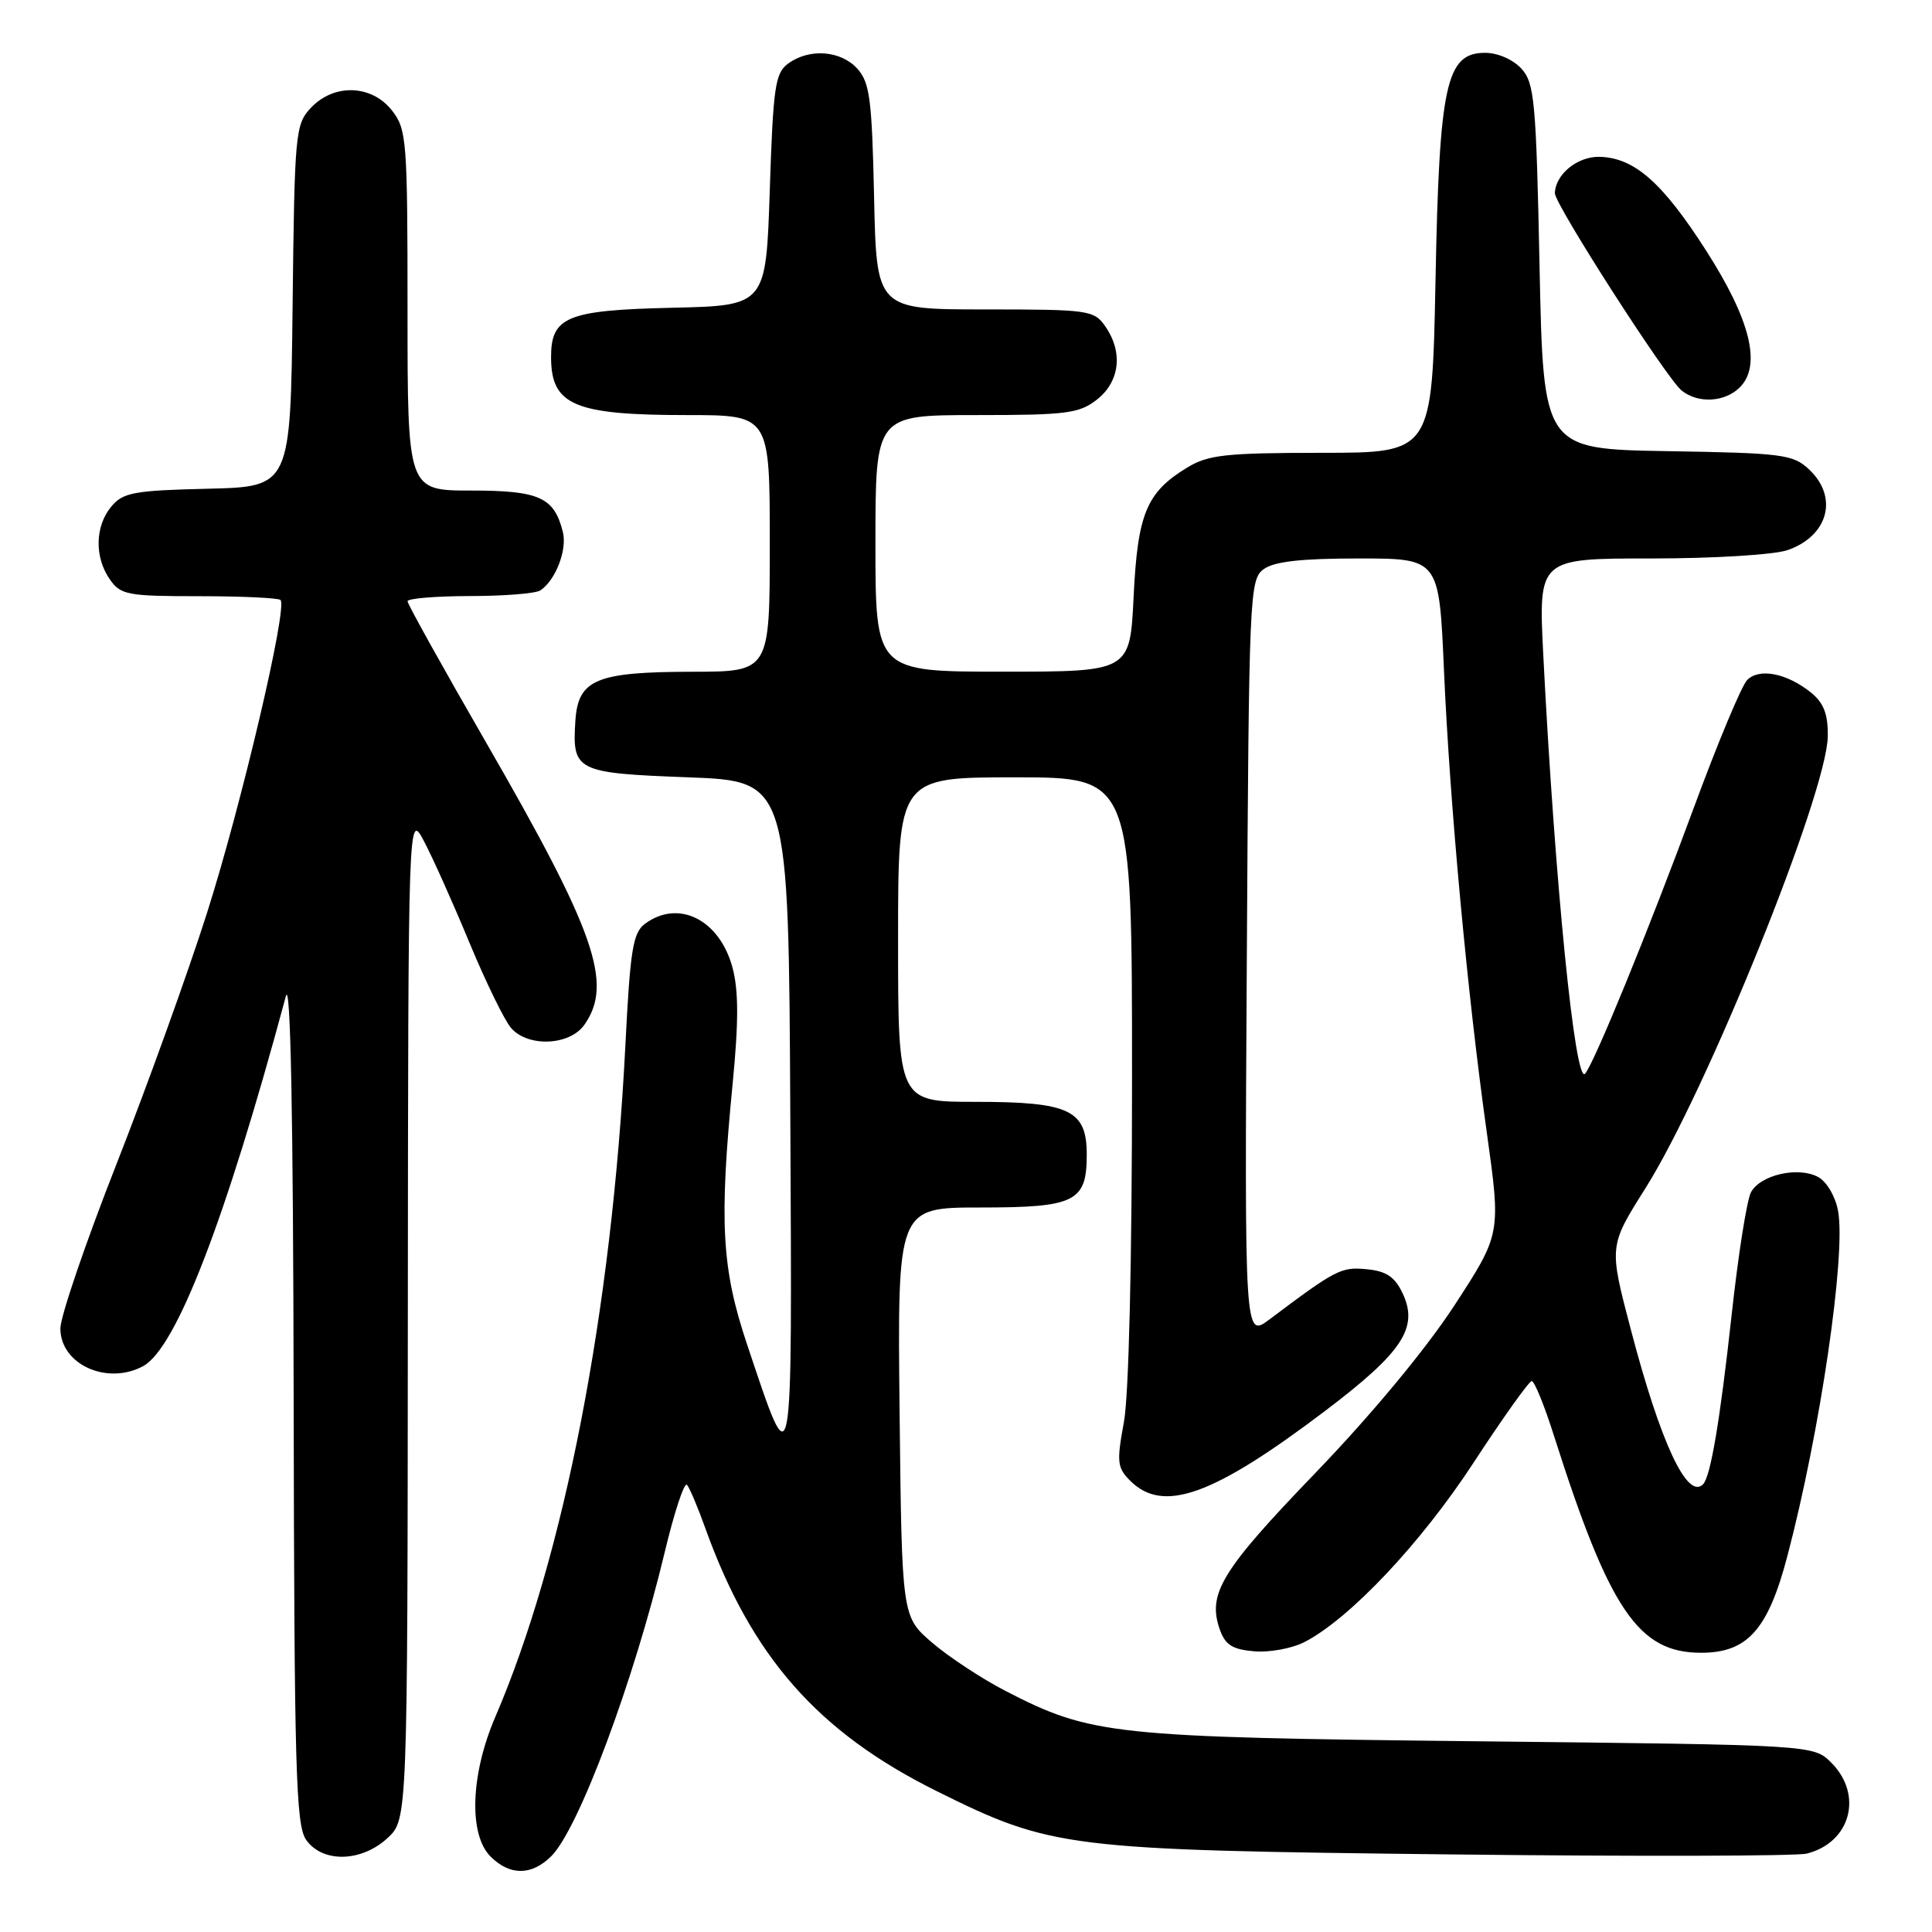 <?xml version="1.0" encoding="UTF-8" standalone="no"?>
<!DOCTYPE svg PUBLIC "-//W3C//DTD SVG 1.1//EN" "http://www.w3.org/Graphics/SVG/1.1/DTD/svg11.dtd" >
<svg xmlns="http://www.w3.org/2000/svg" xmlns:xlink="http://www.w3.org/1999/xlink" version="1.1" viewBox="0 0 256 256">
 <g >
 <path fill="currentColor"
d=" M 73.06 245.94 C 76.69 242.31 83.99 222.74 88.06 205.75 C 89.34 200.38 90.68 196.33 91.03 196.75 C 91.38 197.16 92.48 199.75 93.46 202.50 C 99.58 219.53 108.37 229.52 124.13 237.34 C 139.38 244.91 141.24 245.14 192.23 245.72 C 216.83 246.00 238.06 245.95 239.41 245.61 C 245.22 244.15 246.92 237.83 242.65 233.56 C 240.30 231.21 240.30 231.21 195.90 230.73 C 147.34 230.20 144.58 229.91 133.24 224.06 C 130.08 222.43 125.70 219.54 123.50 217.65 C 119.50 214.21 119.50 214.21 119.20 187.10 C 118.91 160.00 118.91 160.00 129.88 160.00 C 142.49 160.00 144.00 159.25 144.00 152.99 C 144.00 147.08 141.73 146.00 129.28 146.00 C 119.00 146.00 119.00 146.00 119.00 124.50 C 119.00 103.00 119.00 103.00 134.50 103.00 C 150.00 103.00 150.00 103.00 150.00 142.82 C 150.00 167.00 149.58 184.92 148.92 188.46 C 147.95 193.71 148.03 194.48 149.76 196.21 C 154.13 200.57 160.73 198.20 175.63 186.92 C 185.89 179.14 188.02 175.90 185.83 171.32 C 184.81 169.18 183.67 168.42 181.09 168.18 C 177.71 167.85 177.02 168.21 168.21 174.83 C 164.91 177.30 164.91 177.30 165.21 127.07 C 165.49 78.68 165.57 76.79 167.44 75.42 C 168.83 74.40 172.42 74.00 180.03 74.00 C 190.69 74.00 190.69 74.00 191.33 88.75 C 192.11 106.64 194.44 131.77 197.00 150.00 C 198.89 163.50 198.89 163.50 192.70 173.00 C 188.92 178.79 181.74 187.44 174.29 195.18 C 161.86 208.08 159.97 211.17 161.62 215.89 C 162.35 217.97 163.29 218.56 166.21 218.81 C 168.23 218.98 171.23 218.42 172.87 217.57 C 178.89 214.45 188.29 204.48 195.27 193.79 C 199.15 187.85 202.61 183.00 202.96 183.00 C 203.32 183.00 204.65 186.26 205.91 190.25 C 213.27 213.36 217.10 219.00 225.40 219.00 C 231.54 219.00 234.27 215.95 236.83 206.21 C 241.19 189.68 244.63 166.19 243.55 160.43 C 243.19 158.51 242.03 156.55 240.90 155.95 C 238.25 154.53 233.24 155.68 232.01 157.99 C 231.47 158.99 230.32 166.27 229.46 174.16 C 227.90 188.37 226.66 195.67 225.66 196.68 C 223.57 198.77 220.02 191.16 216.08 176.12 C 213.19 165.12 213.19 165.12 218.01 157.48 C 226.12 144.64 242.08 105.09 242.19 97.58 C 242.23 94.63 241.66 93.15 239.99 91.79 C 236.79 89.20 233.09 88.47 231.50 90.12 C 230.76 90.88 227.59 98.47 224.45 107.00 C 218.55 123.01 211.23 140.92 210.03 142.27 C 208.71 143.78 206.03 116.99 204.49 86.75 C 203.85 74.00 203.85 74.00 218.77 74.00 C 227.09 74.00 235.10 73.51 236.87 72.89 C 242.27 71.01 243.63 65.88 239.71 62.20 C 237.59 60.21 236.22 60.03 220.96 59.78 C 204.50 59.50 204.50 59.50 204.00 35.35 C 203.55 13.42 203.33 11.01 201.60 9.10 C 200.49 7.89 198.47 7.00 196.79 7.00 C 191.61 7.00 190.71 11.11 190.21 37.25 C 189.76 60.00 189.76 60.00 175.13 60.00 C 162.39 60.01 160.09 60.26 157.30 61.96 C 151.91 65.24 150.74 68.07 150.21 79.06 C 149.73 89.00 149.73 89.00 132.87 89.00 C 116.00 89.00 116.00 89.00 116.00 72.00 C 116.00 55.00 116.00 55.00 129.37 55.00 C 141.37 55.00 143.00 54.79 145.37 52.93 C 148.40 50.54 148.83 46.63 146.44 43.22 C 144.96 41.10 144.23 41.00 130.52 41.00 C 116.14 41.00 116.14 41.00 115.82 26.10 C 115.54 13.13 115.25 10.93 113.60 9.10 C 111.40 6.68 107.25 6.37 104.44 8.42 C 102.71 9.68 102.45 11.47 102.00 25.17 C 101.50 40.50 101.50 40.50 89.04 40.78 C 75.10 41.10 72.99 41.97 73.02 47.40 C 73.05 53.70 76.12 55.00 91.07 55.00 C 102.00 55.00 102.00 55.00 102.00 72.00 C 102.00 89.00 102.00 89.00 91.75 89.01 C 78.97 89.03 76.60 90.03 76.24 95.52 C 75.80 102.18 76.32 102.44 91.21 103.00 C 104.50 103.50 104.50 103.50 104.72 148.00 C 104.96 197.35 105.13 196.45 99.00 178.17 C 95.61 168.05 95.28 161.99 97.09 143.48 C 97.88 135.36 97.87 131.24 97.06 128.21 C 95.35 121.87 89.94 119.13 85.50 122.38 C 83.86 123.57 83.51 125.74 82.86 138.63 C 81.07 173.72 74.76 206.27 65.63 227.50 C 62.35 235.13 62.08 243.08 65.00 246.00 C 67.57 248.57 70.46 248.54 73.06 245.94 Z  M 51.35 243.55 C 54.00 241.10 54.00 241.10 54.04 174.30 C 54.09 107.50 54.09 107.50 56.20 111.50 C 57.36 113.70 60.08 119.78 62.24 125.00 C 64.41 130.22 66.89 135.29 67.75 136.25 C 70.03 138.80 75.51 138.54 77.44 135.78 C 81.27 130.32 78.89 123.49 64.43 98.42 C 58.69 88.47 54.00 80.04 54.00 79.67 C 54.00 79.30 57.71 78.99 62.25 78.98 C 66.79 78.98 71.00 78.64 71.60 78.23 C 73.62 76.89 75.18 72.84 74.58 70.48 C 73.43 65.89 71.46 65.00 62.43 65.00 C 54.00 65.00 54.00 65.00 54.00 41.13 C 54.00 18.51 53.89 17.13 51.93 14.63 C 49.23 11.20 44.25 11.04 41.19 14.29 C 39.13 16.49 39.03 17.58 38.77 40.54 C 38.50 64.50 38.50 64.50 27.50 64.76 C 17.73 64.99 16.30 65.26 14.75 67.12 C 12.58 69.72 12.50 73.84 14.56 76.78 C 15.99 78.83 16.90 79.00 26.39 79.00 C 32.04 79.00 36.89 79.23 37.17 79.50 C 38.14 80.47 31.99 106.65 27.42 121.00 C 24.88 128.97 19.47 143.98 15.40 154.34 C 11.33 164.70 8.00 174.46 8.00 176.03 C 8.00 180.78 14.16 183.59 18.95 181.03 C 23.33 178.68 29.86 161.77 37.88 132.00 C 38.50 129.69 38.85 147.66 38.91 185.03 C 38.99 234.47 39.20 241.83 40.56 243.78 C 42.72 246.87 47.89 246.76 51.35 243.55 Z  M 230.54 51.32 C 233.44 48.42 231.94 42.35 226.04 33.16 C 220.28 24.18 216.57 20.91 211.97 20.78 C 209.05 20.70 206.10 23.08 206.03 25.60 C 205.99 27.04 220.82 50.14 222.83 51.75 C 225.01 53.50 228.55 53.31 230.54 51.32 Z "/>
</g>
</svg>